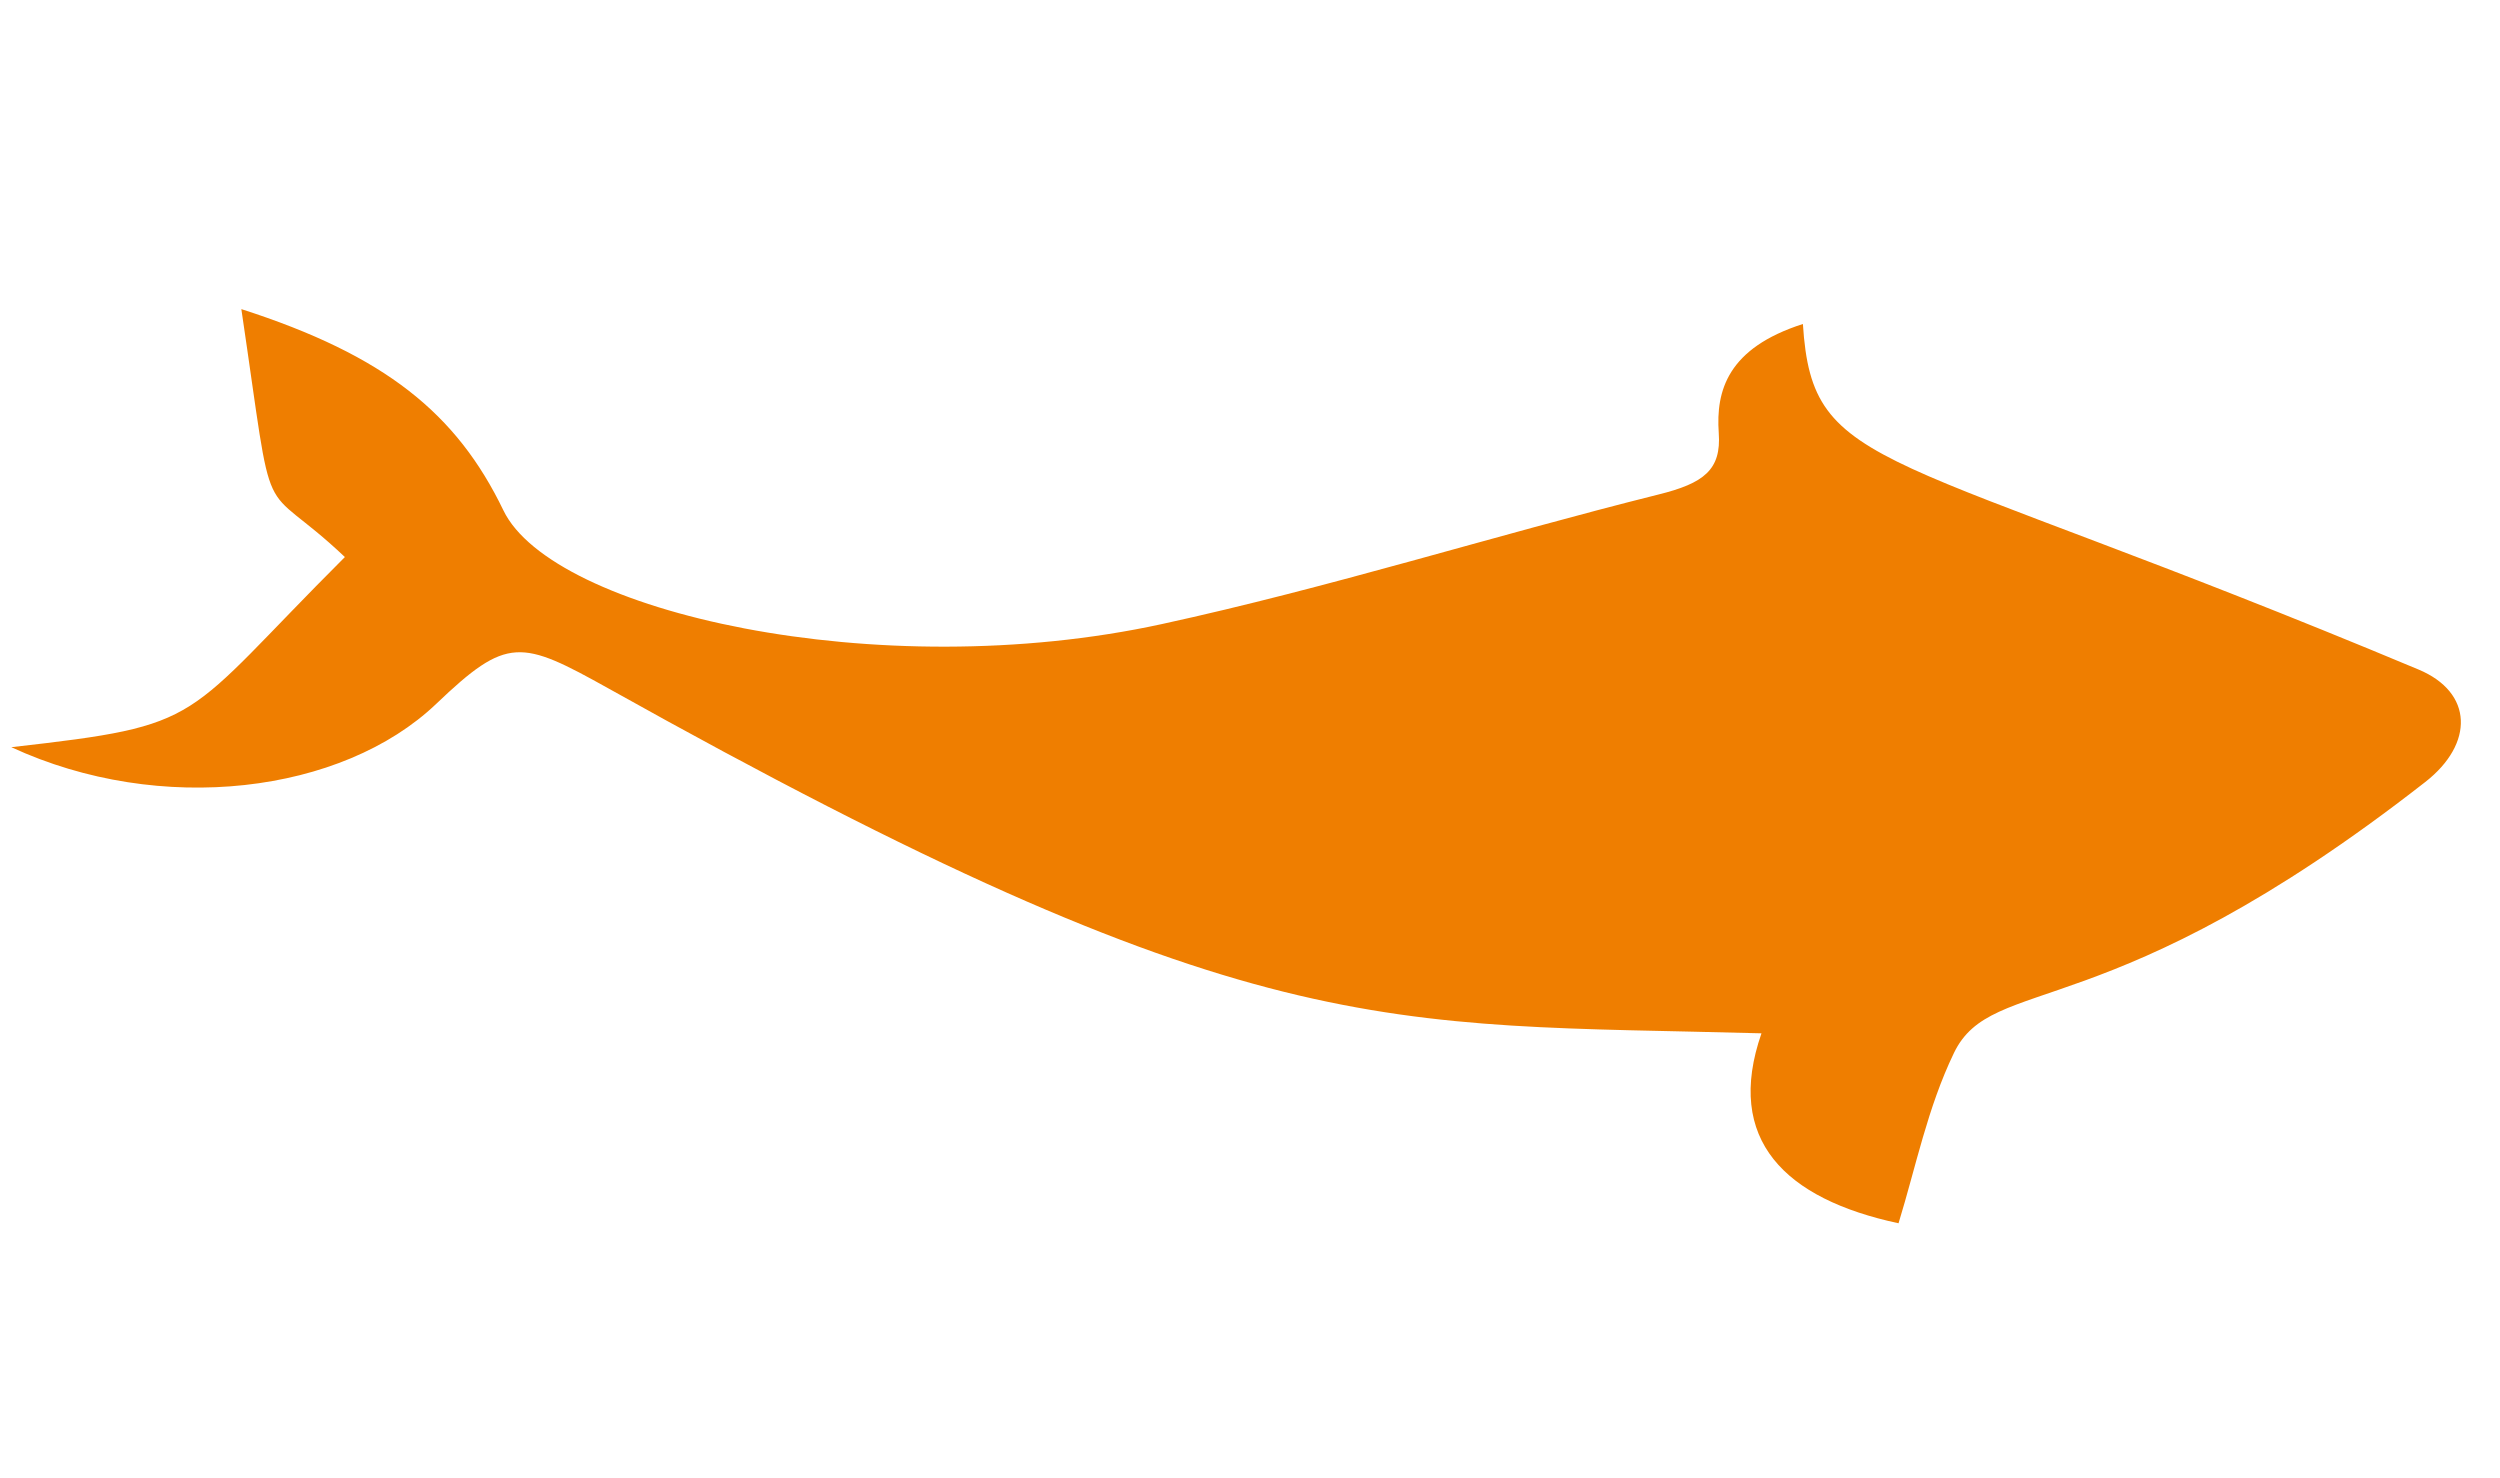 <?xml version="1.0" encoding="utf-8"?>
<!-- Generator: Adobe Illustrator 25.0.0, SVG Export Plug-In . SVG Version: 6.00 Build 0)  -->
<svg version="1.1" id="圖層_1" xmlns="http://www.w3.org/2000/svg" xmlns:xlink="http://www.w3.org/1999/xlink" x="0px" y="0px"
	 viewBox="0 0 1328 785" style="enable-background:new 0 0 1328 785;" xml:space="preserve">
<style type="text/css">
	.st0{fill:#EF7E00;}
</style>
<path class="st0" d="M935.7,548.9c-19.7,56.6,12.5,88,72.8,100.9c9.3-30.3,15.4-61.3,29.4-90.4c20.5-42.7,81.4-12,250.4-144
	c26-20.3,25.6-47.6-3.7-59.8c-286-119.7-321.8-103.2-326.9-183.5c-39.9,12.8-46.3,35.3-44.7,57.9c1.4,19.5-7.8,26.7-32.1,32.7
	c-88.3,22.1-174.6,49.4-263.7,68.8c-150.9,32.9-323.9-6.6-349.8-60.4c-24.8-51.4-62.7-82.3-139.2-106.9c18.3,123.4,7.8,87,55,131.7
	c-88,87.9-72.3,89.1-177.2,101c79.3,36.7,175.8,24.6,225.7-23c37.8-36.1,44.9-34.2,91.7-8.1C664.4,556.5,734,543.4,935.7,548.9z"/>
</svg>

